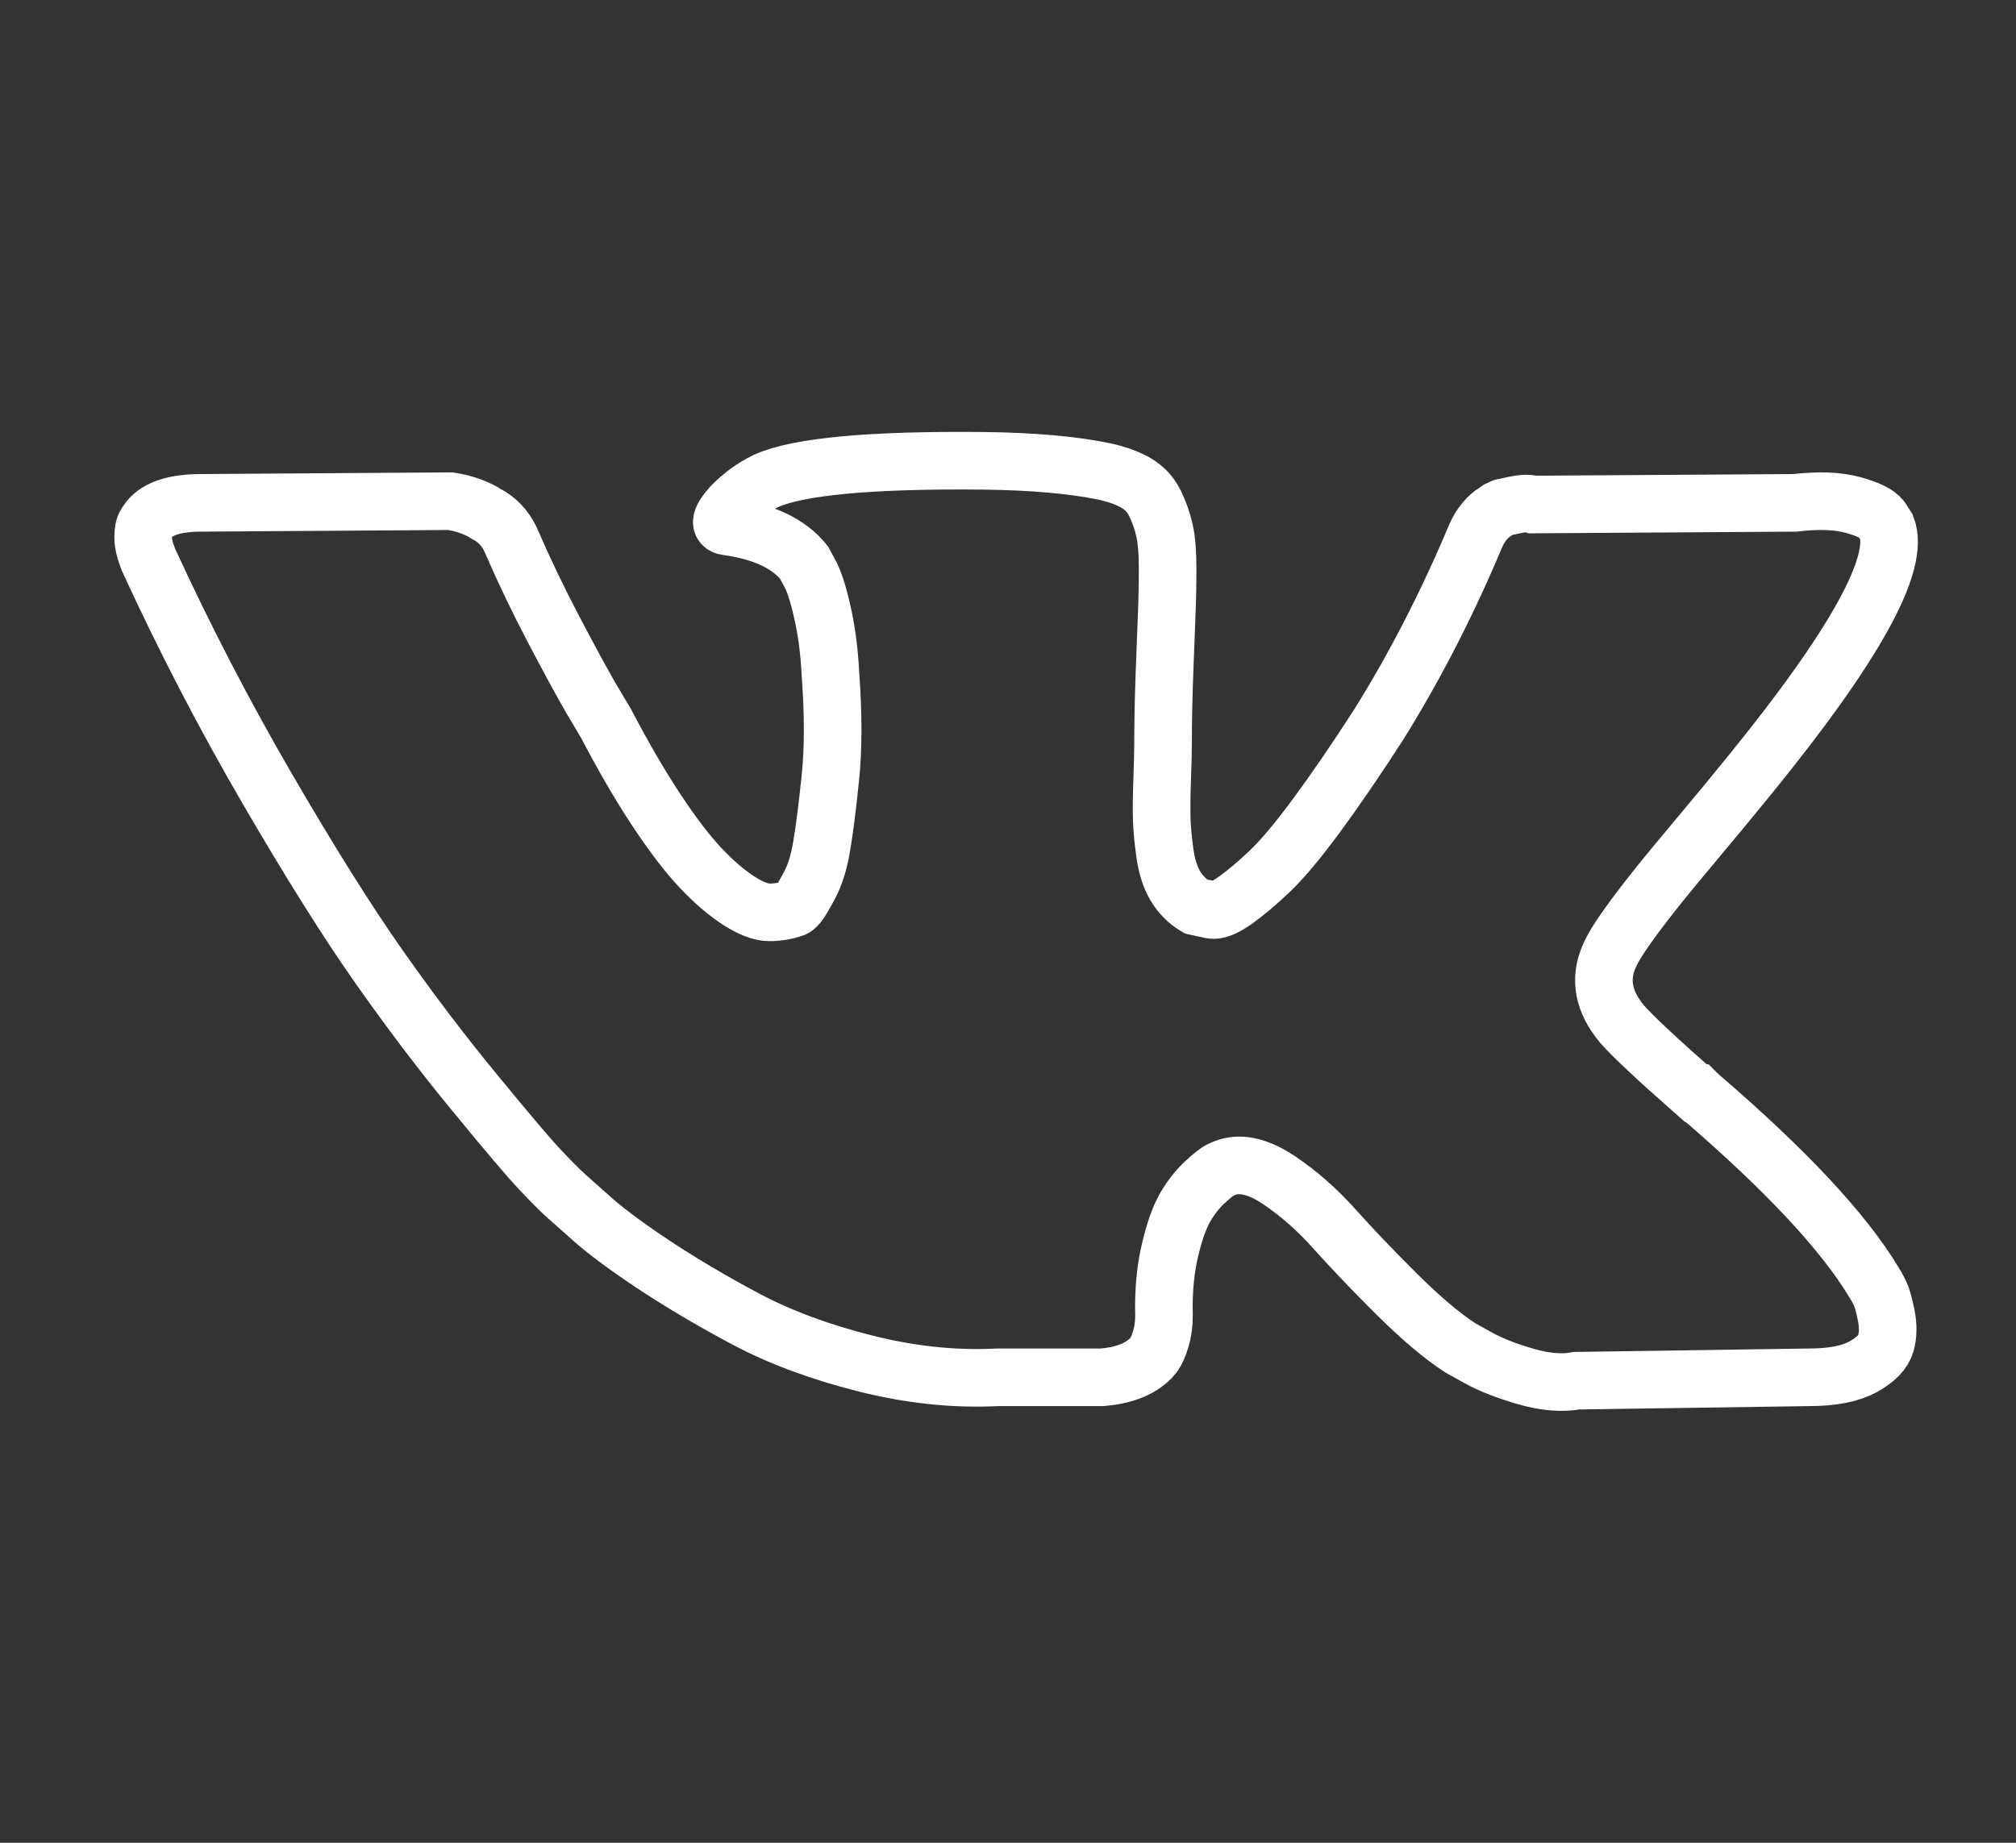 <svg width="35" height="32" viewBox="0 0 35 32" fill="none" xmlns="http://www.w3.org/2000/svg">
    <rect x="0" y="0" width="35" height="32" fill="#333333" stroke="none"/>
    <rect width="34.641" height="32" fill="black" fill-opacity="0" transform="translate(0.32)"/>
    <path d="M32.635 22.45C32.599 22.377 32.565 22.316 32.533 22.267C32.007 21.391 31.002 20.315 29.518 19.04L29.487 19.011L29.471 18.997L29.456 18.982H29.44C28.766 18.388 28.34 17.989 28.162 17.785C27.835 17.395 27.762 17.001 27.94 16.602C28.066 16.3 28.54 15.663 29.36 14.689C29.792 14.173 30.134 13.76 30.386 13.448C32.206 11.209 32.996 9.778 32.754 9.155L32.66 9.01C32.596 8.922 32.433 8.842 32.17 8.769C31.907 8.696 31.571 8.684 31.16 8.732L26.615 8.761C26.542 8.737 26.436 8.74 26.299 8.769C26.163 8.798 26.094 8.813 26.094 8.813L26.015 8.849L25.952 8.893C25.9 8.922 25.842 8.973 25.779 9.046C25.716 9.119 25.663 9.205 25.621 9.302C25.127 10.48 24.564 11.575 23.933 12.587C23.543 13.191 23.186 13.714 22.859 14.157C22.533 14.6 22.259 14.926 22.039 15.135C21.818 15.344 21.618 15.512 21.439 15.639C21.26 15.765 21.123 15.819 21.029 15.799C20.934 15.78 20.845 15.76 20.76 15.741C20.613 15.653 20.495 15.534 20.405 15.383C20.316 15.232 20.255 15.042 20.224 14.813C20.192 14.585 20.174 14.388 20.169 14.222C20.164 14.057 20.166 13.823 20.177 13.521C20.188 13.219 20.192 13.015 20.192 12.908C20.192 12.538 20.2 12.137 20.216 11.703C20.232 11.27 20.245 10.927 20.255 10.674C20.266 10.421 20.271 10.153 20.271 9.871C20.271 9.589 20.253 9.367 20.216 9.207C20.18 9.046 20.124 8.89 20.051 8.739C19.977 8.589 19.869 8.472 19.727 8.389C19.585 8.306 19.409 8.241 19.198 8.192C18.641 8.075 17.931 8.012 17.068 8.002C15.111 7.983 13.854 8.1 13.296 8.353C13.075 8.46 12.875 8.606 12.696 8.791C12.507 9.005 12.48 9.122 12.617 9.141C13.249 9.228 13.695 9.438 13.959 9.769L14.053 9.944C14.127 10.07 14.201 10.294 14.274 10.616C14.348 10.937 14.396 11.292 14.416 11.681C14.469 12.392 14.469 13 14.416 13.506C14.364 14.013 14.314 14.407 14.266 14.689C14.219 14.972 14.148 15.2 14.053 15.375C13.959 15.551 13.896 15.658 13.864 15.697C13.832 15.735 13.806 15.76 13.785 15.77C13.648 15.818 13.506 15.843 13.359 15.843C13.211 15.843 13.033 15.774 12.822 15.638C12.612 15.502 12.394 15.315 12.168 15.076C11.941 14.837 11.686 14.504 11.402 14.076C11.118 13.648 10.823 13.141 10.518 12.557L10.266 12.134C10.108 11.861 9.892 11.465 9.619 10.944C9.345 10.423 9.103 9.919 8.893 9.433C8.809 9.228 8.683 9.072 8.514 8.965L8.435 8.921C8.383 8.883 8.298 8.841 8.183 8.797C8.067 8.753 7.946 8.722 7.82 8.703L3.496 8.732C3.054 8.732 2.754 8.824 2.596 9.009L2.533 9.097C2.501 9.145 2.485 9.223 2.485 9.33C2.485 9.437 2.517 9.569 2.58 9.725C3.211 11.097 3.898 12.421 4.64 13.696C5.381 14.971 6.026 15.998 6.573 16.777C7.12 17.555 7.677 18.291 8.246 18.981C8.814 19.673 9.19 20.116 9.374 20.31C9.558 20.505 9.703 20.651 9.808 20.748L10.203 21.099C10.455 21.332 10.826 21.612 11.315 21.938C11.805 22.264 12.346 22.585 12.941 22.902C13.535 23.218 14.227 23.476 15.016 23.675C15.805 23.875 16.573 23.955 17.32 23.917H19.135C19.503 23.887 19.782 23.78 19.971 23.595L20.034 23.522C20.076 23.464 20.116 23.374 20.152 23.252C20.189 23.131 20.208 22.997 20.208 22.851C20.197 22.432 20.232 22.055 20.31 21.72C20.389 21.384 20.479 21.131 20.579 20.96C20.679 20.79 20.792 20.646 20.918 20.53C21.044 20.413 21.134 20.342 21.187 20.318C21.239 20.293 21.281 20.277 21.312 20.267C21.565 20.189 21.862 20.264 22.204 20.493C22.546 20.722 22.867 21.005 23.167 21.34C23.467 21.676 23.827 22.053 24.248 22.472C24.669 22.89 25.037 23.201 25.353 23.406L25.668 23.581C25.879 23.698 26.153 23.805 26.489 23.903C26.825 24 27.12 24.024 27.373 23.976L31.413 23.917C31.812 23.917 32.123 23.856 32.344 23.735C32.565 23.613 32.696 23.479 32.738 23.333C32.781 23.187 32.783 23.022 32.746 22.837C32.709 22.652 32.672 22.523 32.635 22.45Z" stroke="white"/>
</svg>
